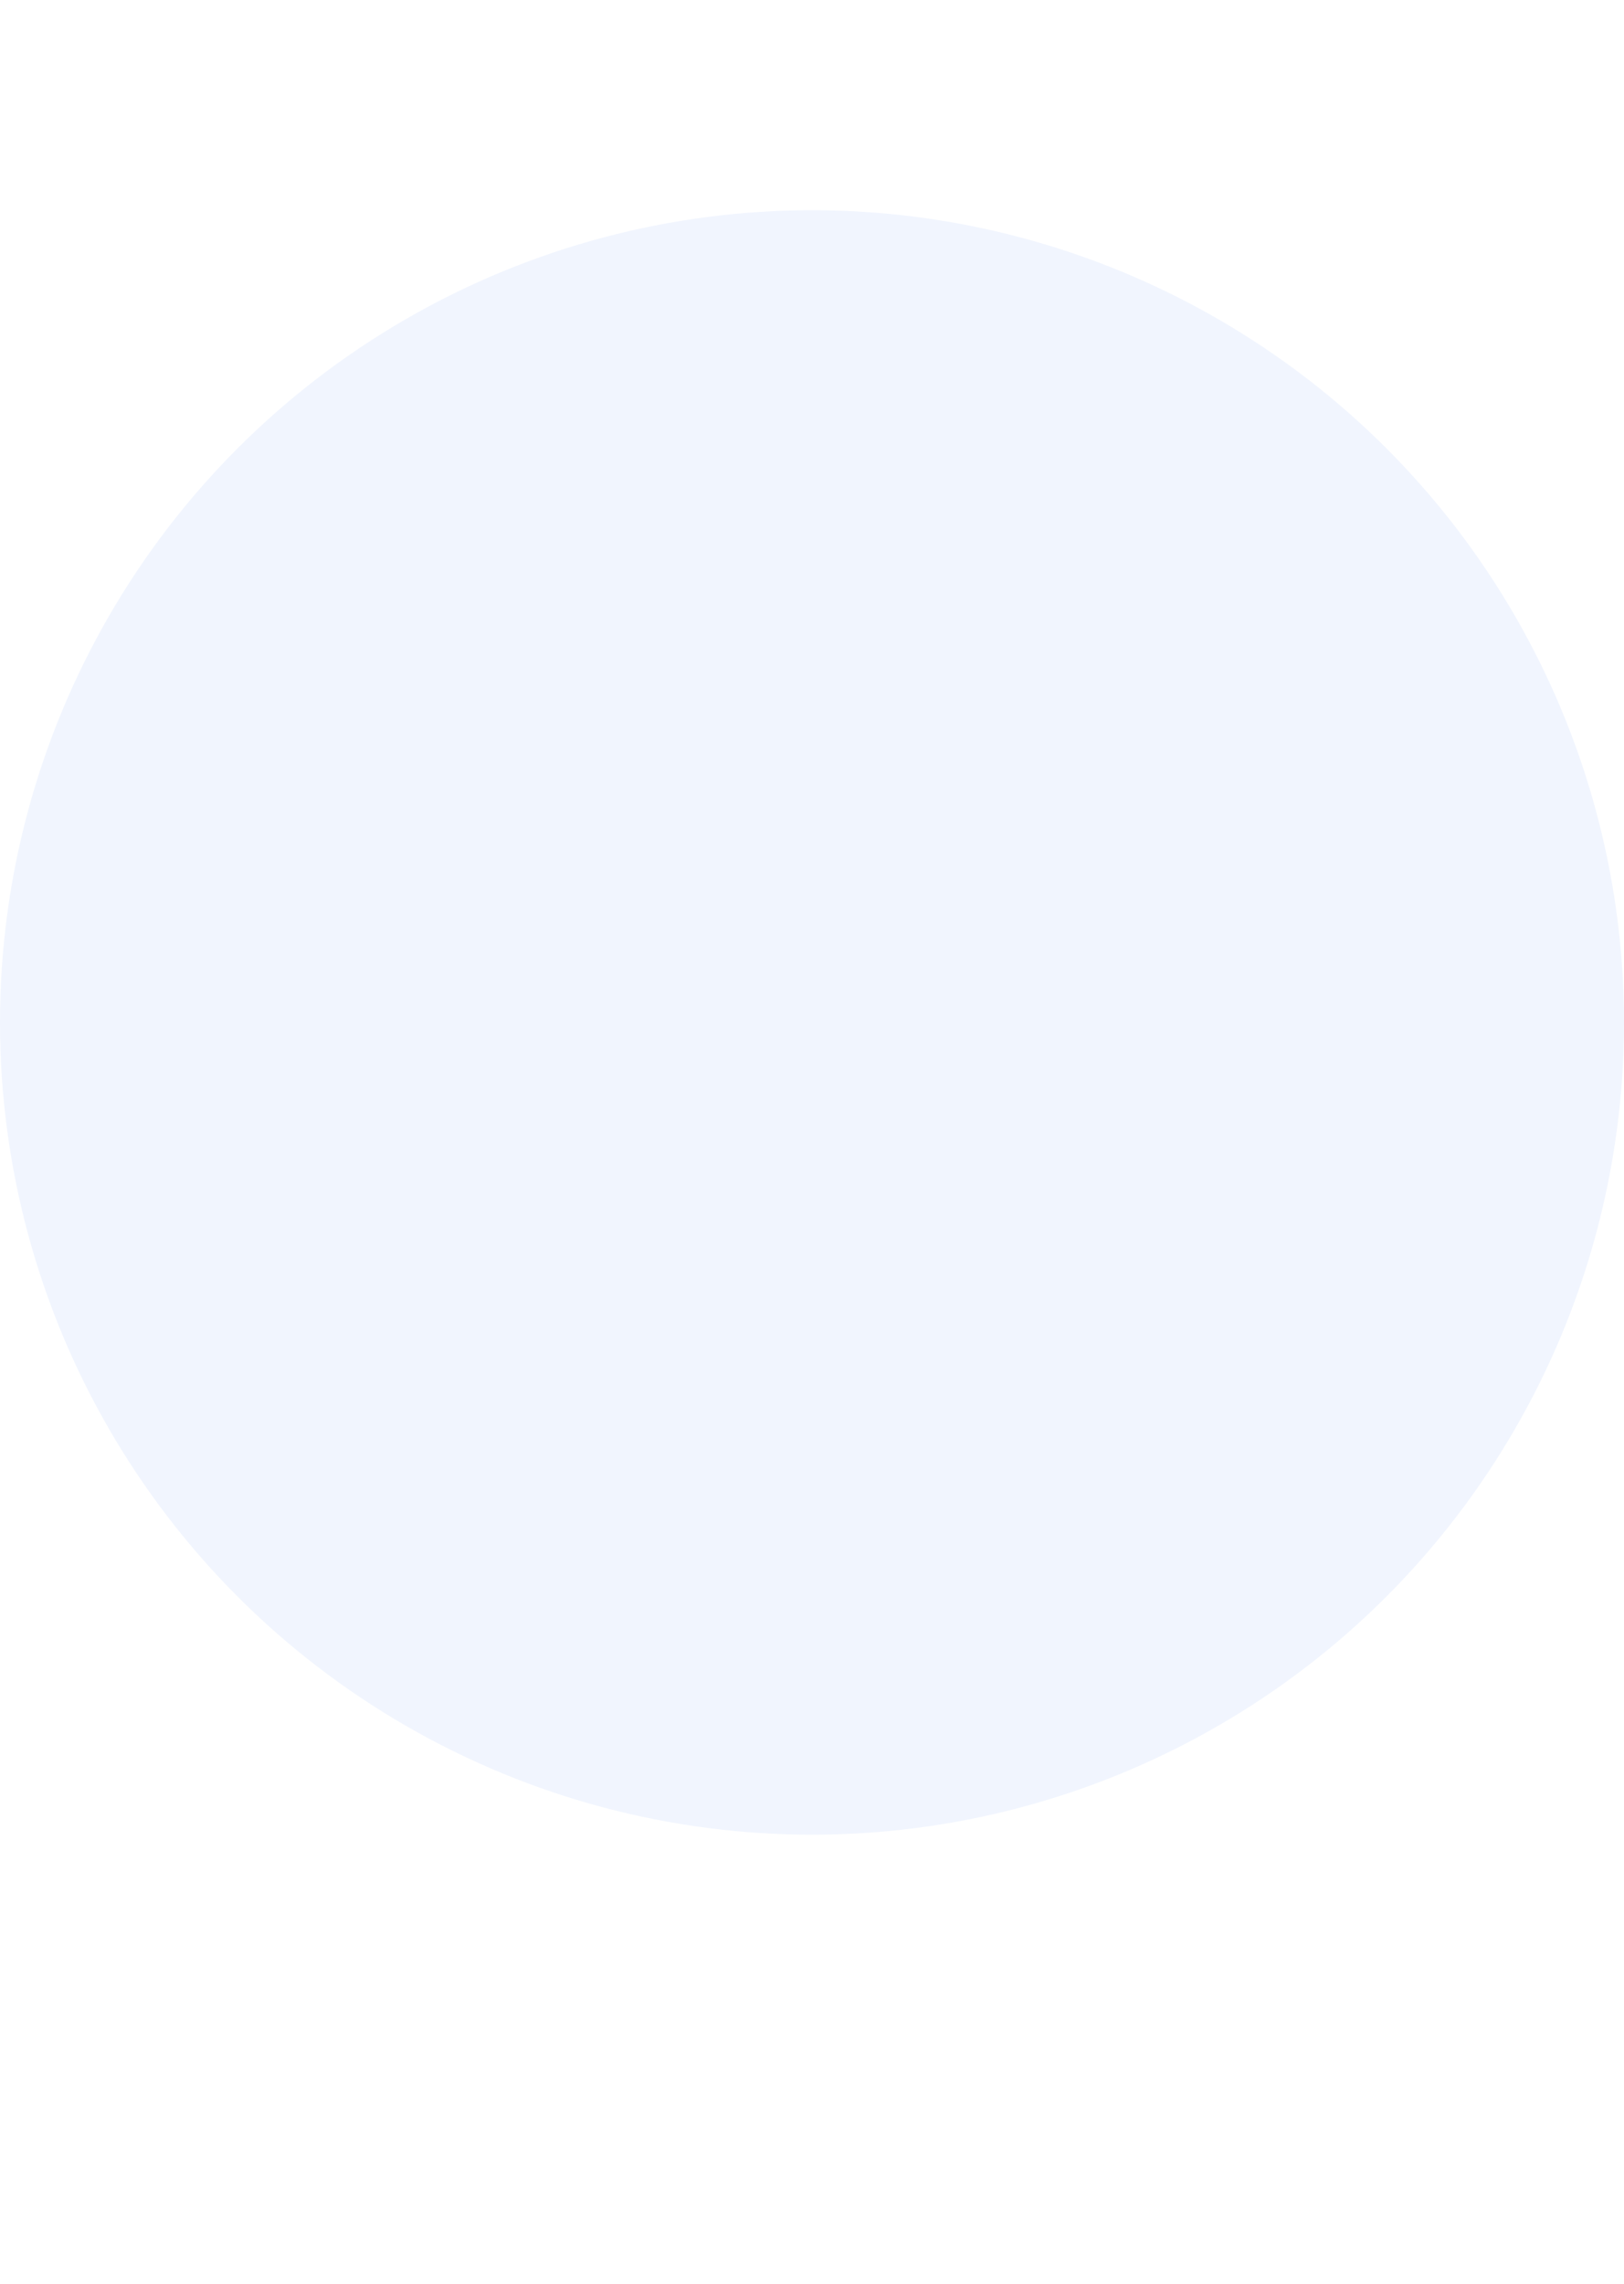 <svg width="680" height="956" viewBox="0 0 680 956" fill="none" xmlns="http://www.w3.org/2000/svg" class="HeroVariant__HeroIndiaImage-sc-1o7093z-7 efRURj"><circle cx="340" cy="428" r="340" fill="#F1F5FE"></circle><g filter="url(#prefix__filter0_dd)"><path d="M481 10H198c-32.032 0-58 25.968-58 58v720c0 32.032 25.968 58 58 58h283c32.032 0 58-25.968 58-58V68c0-32.032-25.968-58-58-58z" fill="url(#prefix__paint0_linear)"></path><path d="M472.489 22H206.511C176.406 22 152 47.222 152 78.335v699.33C152 808.778 176.406 834 206.511 834h265.978C502.594 834 527 808.778 527 777.665V78.335C527 47.222 502.594 22 472.489 22z" fill="url(#prefix__img1)"></path></g><defs><filter id="prefix__filter0_dd" x="48" y="0" width="519" height="956" filterUnits="userSpaceOnUse" color-interpolation-filters="sRGB"><feFlood flood-opacity="0" result="BackgroundImageFix"></feFlood><feColorMatrix in="SourceAlpha" values="0 0 0 0 0 0 0 0 0 0 0 0 0 0 0 0 0 0 127 0"></feColorMatrix><feOffset dx="-32" dy="50"></feOffset><feGaussianBlur stdDeviation="30"></feGaussianBlur><feColorMatrix values="0 0 0 0 0.322 0 0 0 0 0.322 0 0 0 0 0.322 0 0 0 0.25 0"></feColorMatrix><feBlend in2="BackgroundImageFix" result="effect1_dropShadow"></feBlend><feColorMatrix in="SourceAlpha" values="0 0 0 0 0 0 0 0 0 0 0 0 0 0 0 0 0 0 127 0"></feColorMatrix><feOffset dy="15"></feOffset><feGaussianBlur stdDeviation="7.5"></feGaussianBlur><feColorMatrix values="0 0 0 0 0.321 0 0 0 0 0.321 0 0 0 0 0.321 0 0 0 0.1 0"></feColorMatrix><feBlend in2="effect1_dropShadow" result="effect2_dropShadow"></feBlend><feBlend in="SourceGraphic" in2="effect2_dropShadow" result="shape"></feBlend></filter><pattern id="prefix__img1" patternUnits="objectBoundingBox" width="1" height="1" viewBox="0 0 385 812"><image href="https://assets.coinbase.com/assets/india-mobile-app.6513d51a4d3e24c473353f194e3c54c4.svg" width="375" height="812"></image></pattern></defs></svg>